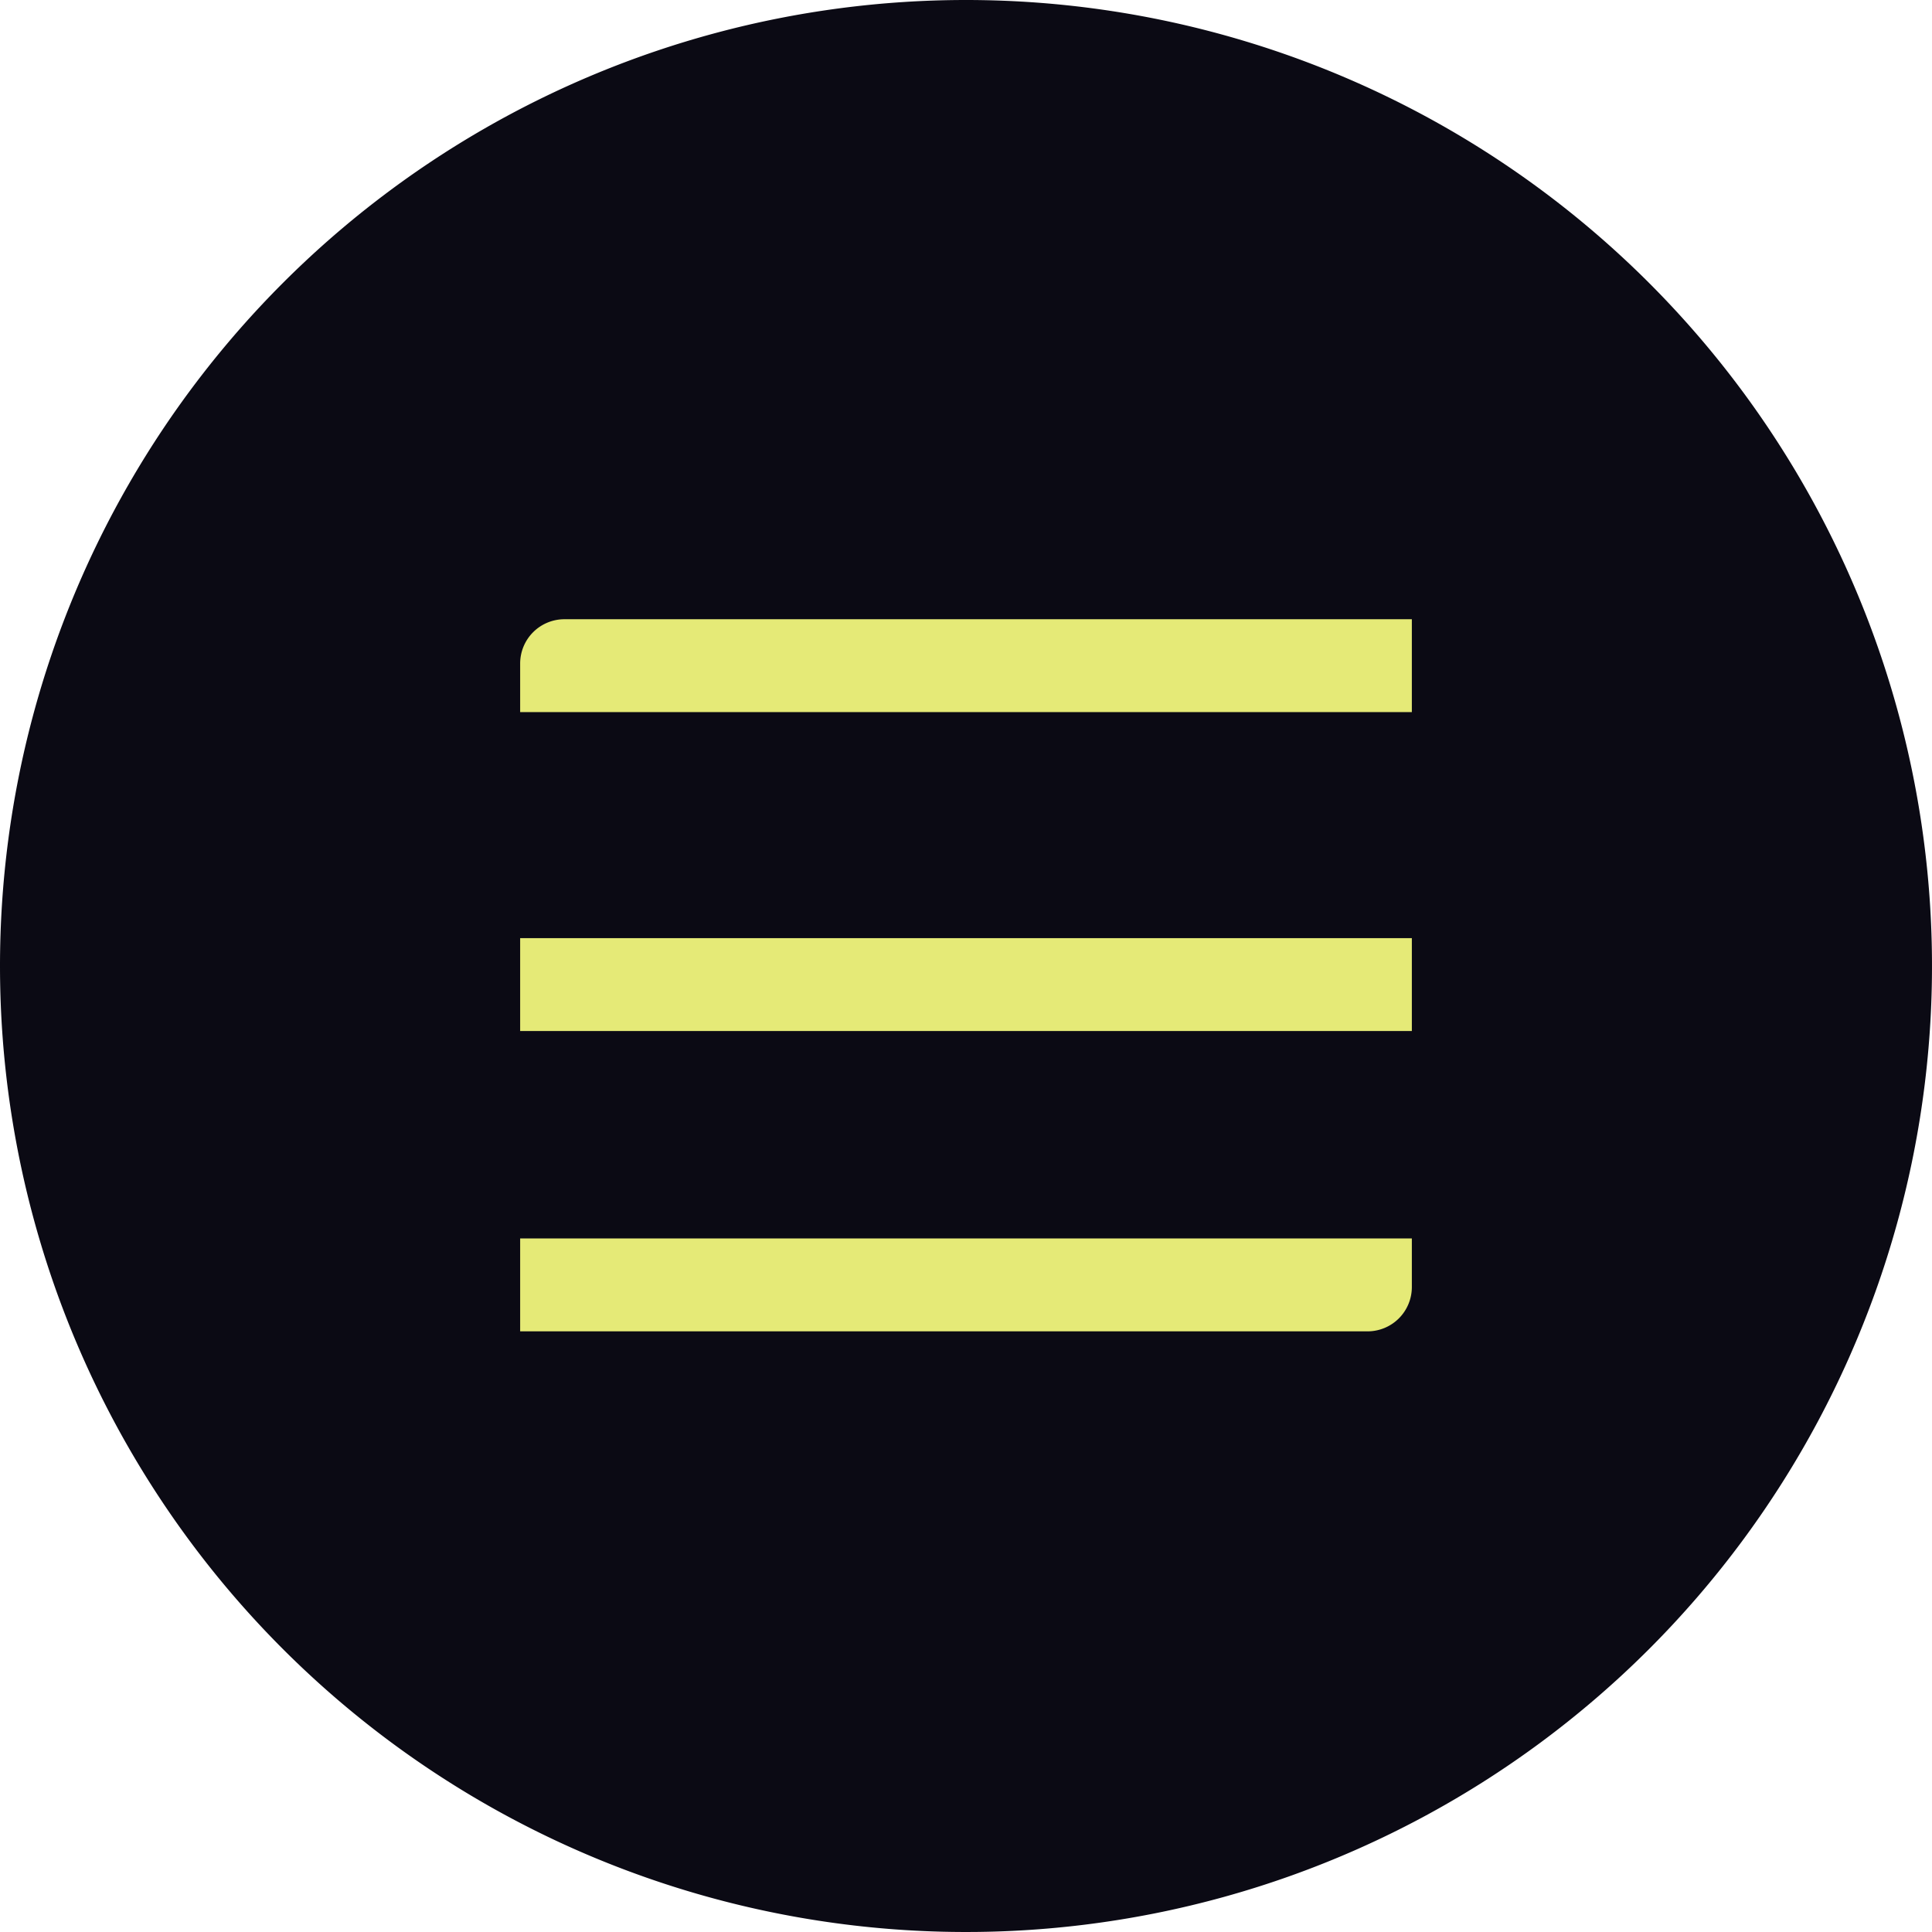 <svg xmlns="http://www.w3.org/2000/svg" width="78" height="78" viewBox="0 0 78 78">
  <g id="Group_6558" data-name="Group 6558" transform="translate(-252 -48)">
    <path id="Path_104-2" data-name="Path 104-2" d="M291,48a39,39,0,1,1-39,39A39,39,0,0,1,291,48Z" fill="#0b0a14"/>
    <g id="Group_6559" data-name="Group 6559" transform="translate(0 -0.25)">
      <path id="Rectangle_250" data-name="Rectangle 250" d="M1.788,0H36a0,0,0,0,1,0,0V3.75a0,0,0,0,1,0,0H0a0,0,0,0,1,0,0V1.788A1.788,1.788,0,0,1,1.788,0Z" transform="translate(273 73.25)" fill="#e5ea77"/>
      <line id="Line_22" data-name="Line 22" x2="36" transform="translate(273 88)" fill="none" stroke="#e5ea77" stroke-width="3.75"/>
      <path id="Rectangle_251" data-name="Rectangle 251" d="M1.788,0H36a0,0,0,0,1,0,0V3.75a0,0,0,0,1,0,0H0a0,0,0,0,1,0,0V1.788A1.788,1.788,0,0,1,1.788,0Z" transform="translate(309 102) rotate(180)" fill="#e5ea77"/>
    </g>
  </g>
</svg>
